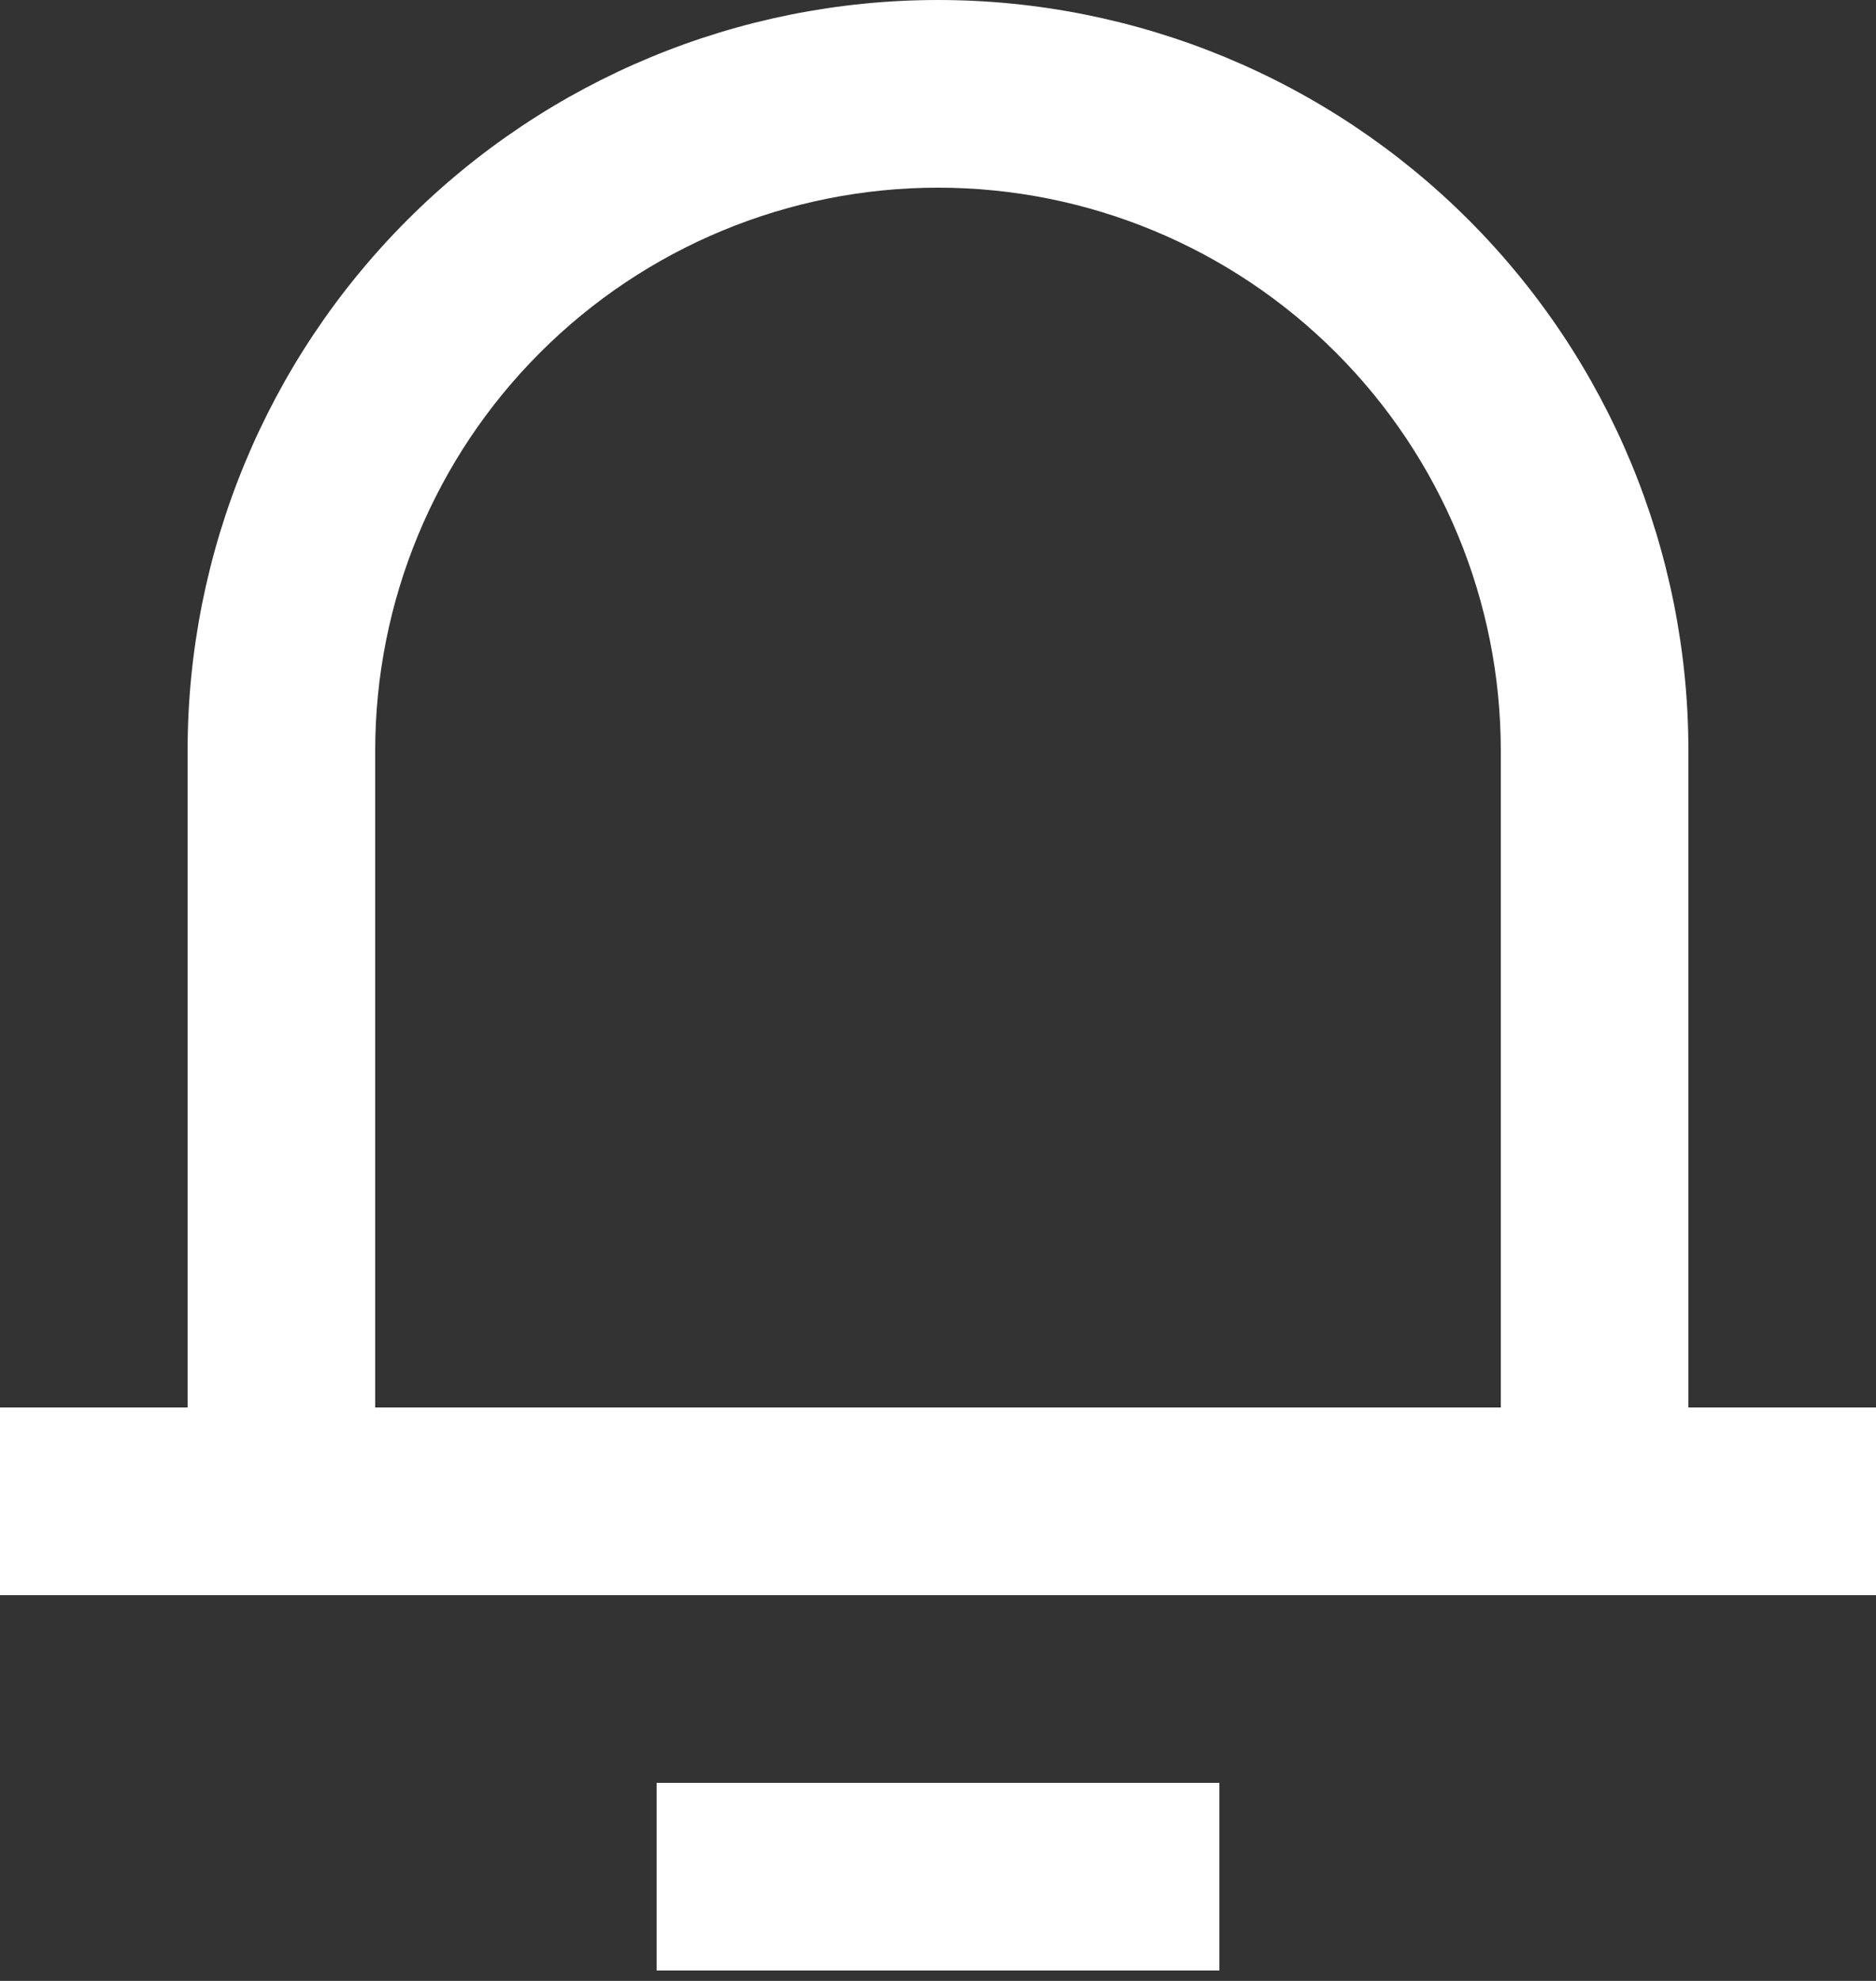 <svg width="18" height="19" viewBox="0 0 18 19" fill="none" xmlns="http://www.w3.org/2000/svg">
<rect x="0" y="0" width="18" height="19" fill="#333333" stroke="none"/>
<path d="M16.2 13.5H18V15.3H0V13.5H1.8V7.2C1.8 5.29 2.559 3.459 3.909 2.109C5.259 0.759 7.09 0 9 0C10.91 0 12.741 0.759 14.091 2.109C15.441 3.459 16.2 5.29 16.2 7.2V13.5ZM14.4 13.5V7.2C14.4 5.768 13.831 4.394 12.818 3.382C11.806 2.369 10.432 1.8 9 1.8C7.568 1.8 6.194 2.369 5.182 3.382C4.169 4.394 3.6 5.768 3.6 7.2V13.5H14.4ZM6.3 17.1H11.7V18.9H6.3V17.1Z" fill="white"/>
</svg>

